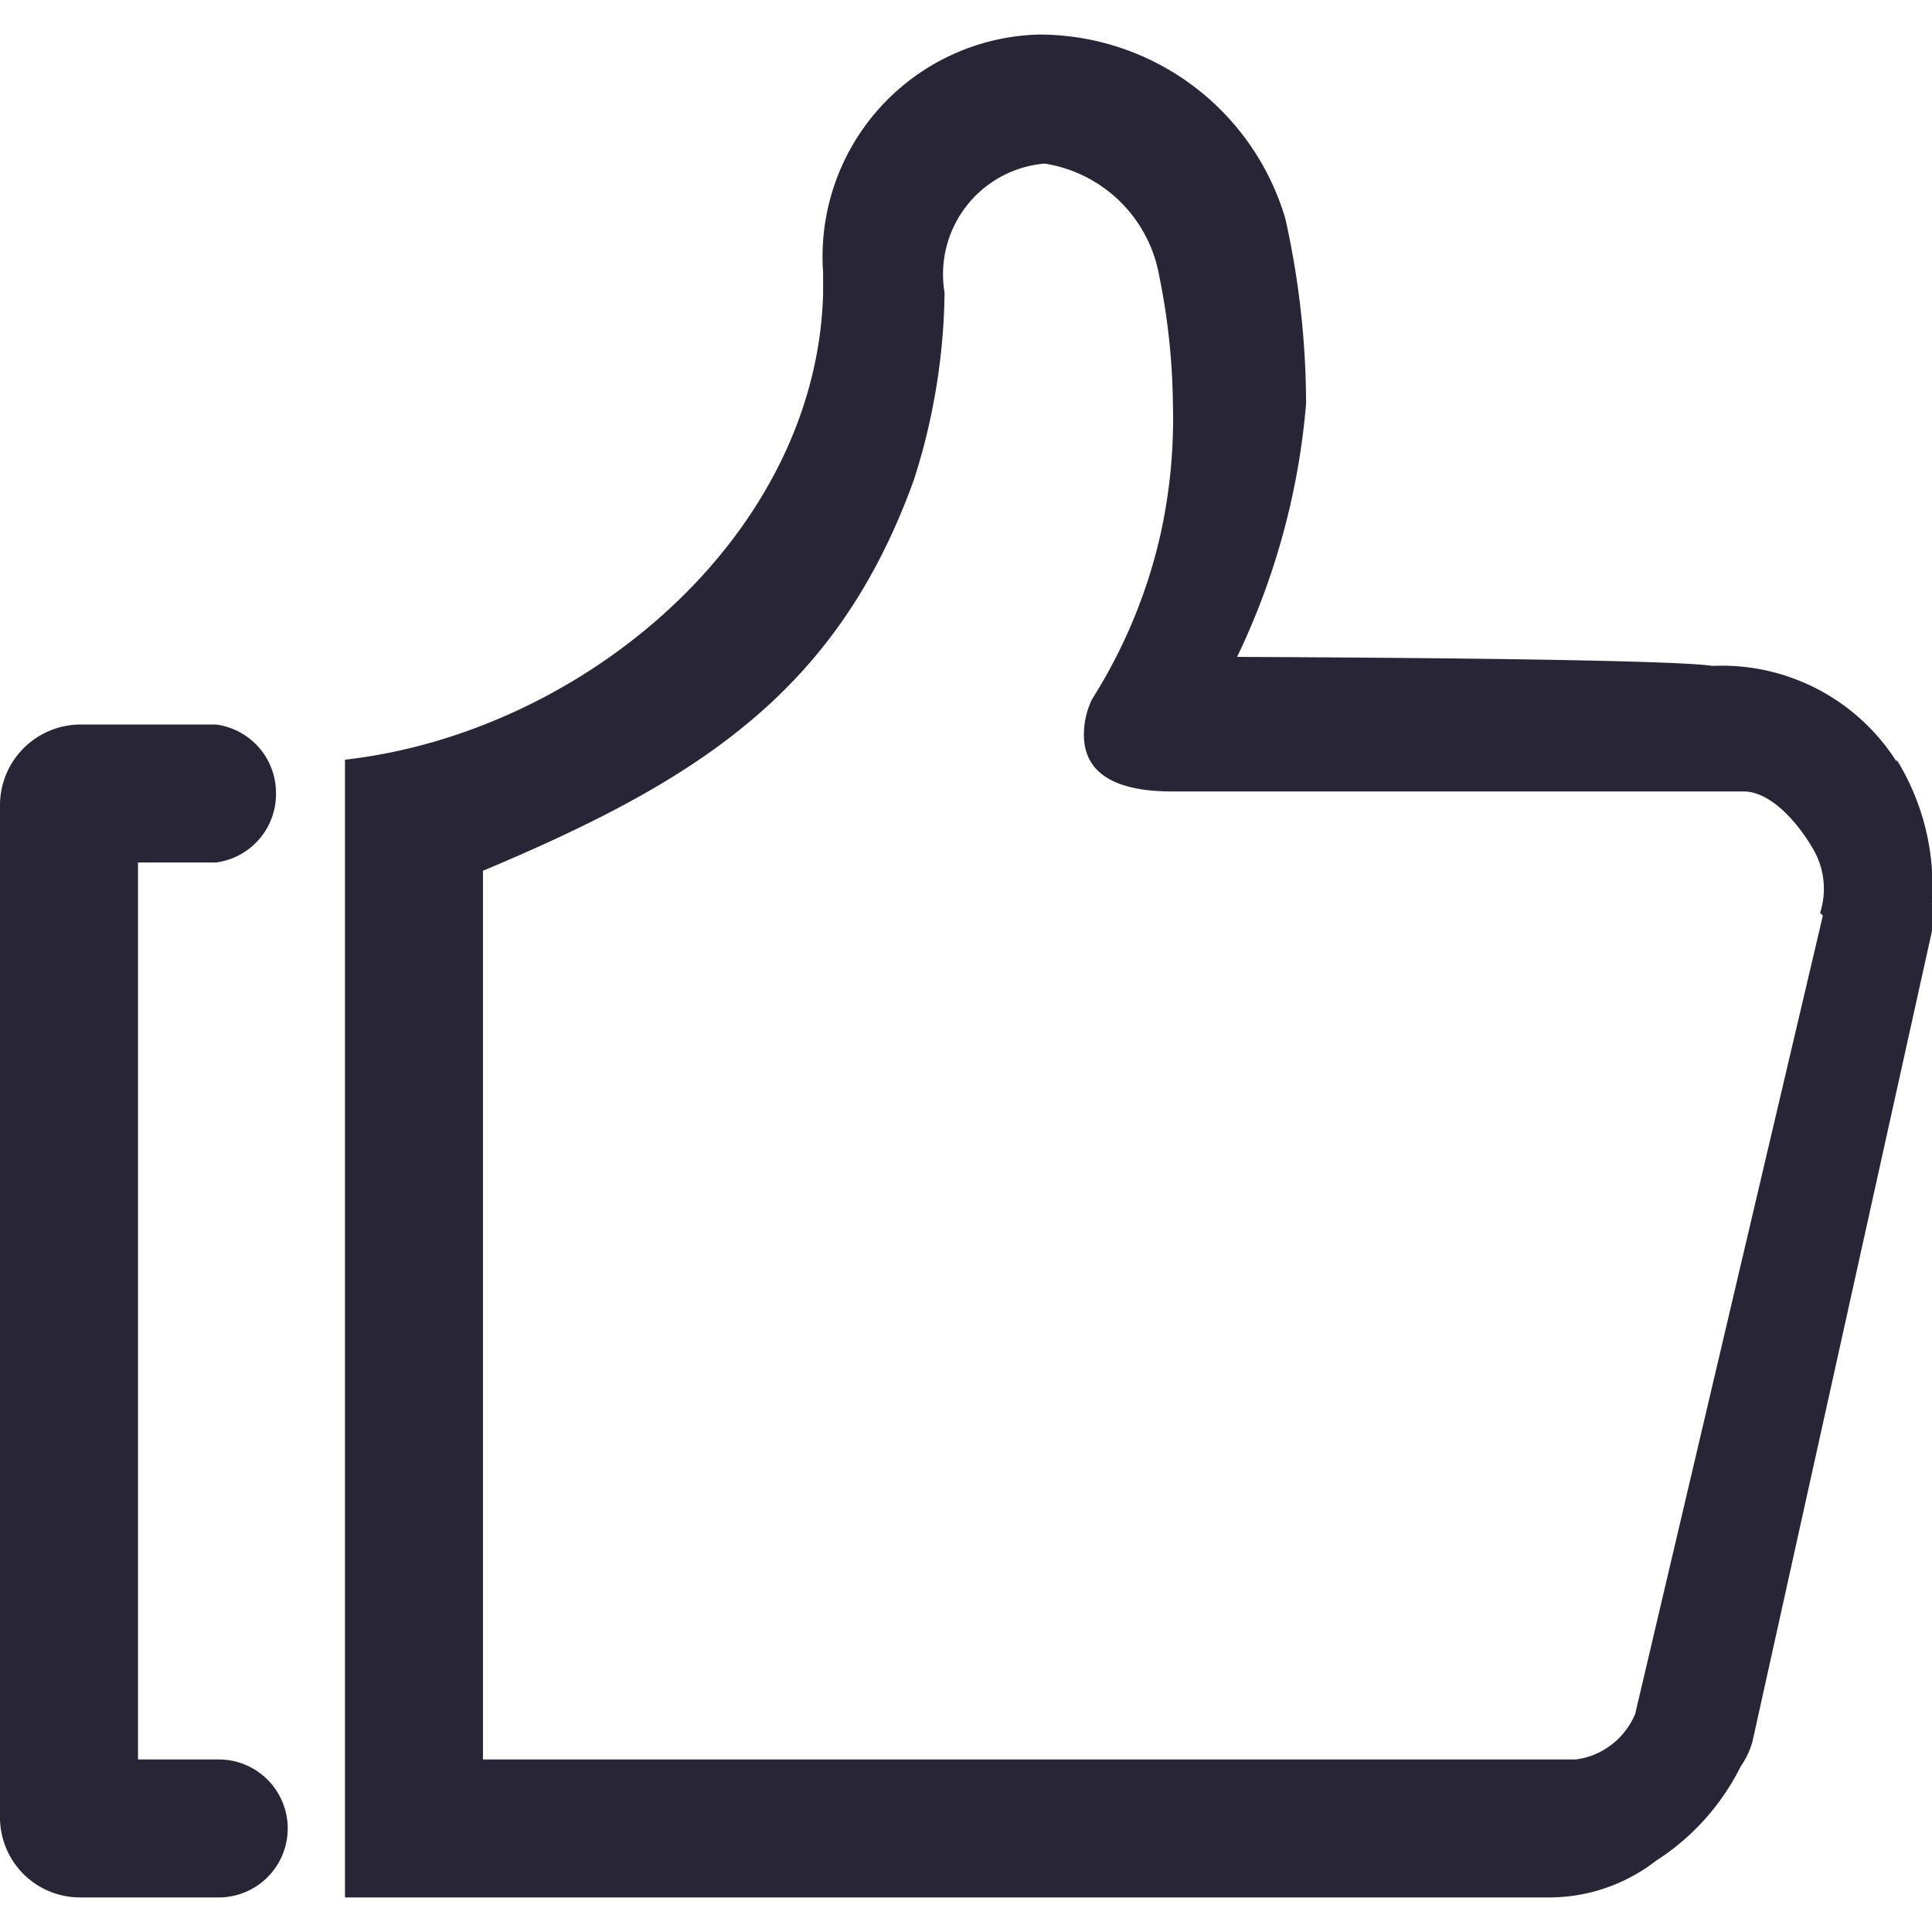 <svg t="1656695407567" viewBox="0 0 1062 1024" version="1.1" xmlns="http://www.w3.org/2000/svg" p-id="3597" width="200" height="200"><path d="M118.709 455.111A37.926 37.926 0 0 0 151.705 417.185a37.926 37.926 0 0 0-32.995-37.926H44.754A44.373 44.373 0 0 0 0.002 423.632v555.993A43.994 43.994 0 0 0 44.375 1023.998h75.852a37.926 37.926 0 0 0 0-75.852H75.853V455.111h42.856m923.874-55.372a113.778 113.778 0 0 0-100.883-52.717c-4.172 0-2.276-3.793-261.688-4.93a397.463 397.463 0 0 0 37.926-139.188 470.28 470.28 0 0 0-11.378-101.641A141.084 141.084 0 0 0 570.785 0.001a122.121 122.121 0 0 0-118.329 130.844v11.757c-3.793 133.499-132.361 241.208-262.826 255.999V1023.998h662.944a95.952 95.952 0 0 0 57.647-20.101 130.844 130.844 0 0 0 46.649-51.958 44.373 44.373 0 0 0 6.447-13.653L1061.925 493.037a45.89 45.89 0 0 0 0-15.17 132.361 132.361 0 0 0-19.342-79.265m-40.581 85.712L898.844 923.116a41.339 41.339 0 0 1-15.929 18.963 40.201 40.201 0 0 1-16.687 6.068H265.482V459.662c118.329-49.683 194.56-98.228 236.657-214.281a334.885 334.885 0 0 0 10.619-40.96 343.608 343.608 0 0 0 6.447-62.578 61.061 61.061 0 0 1 54.992-70.921 75.852 75.852 0 0 1 62.957 61.44 370.156 370.156 0 0 1 7.585 70.542 295.822 295.822 0 0 1-6.447 70.163 288.616 288.616 0 0 1-37.926 92.16 44.373 44.373 0 0 0-4.551 19.721c0 24.652 23.514 31.099 48.166 31.099h314.405c15.17 0 29.961 17.446 37.926 31.099a43.235 43.235 0 0 1 4.172 35.65M221.109 1023.998" fill="#272536" p-id="3598"></path></svg>